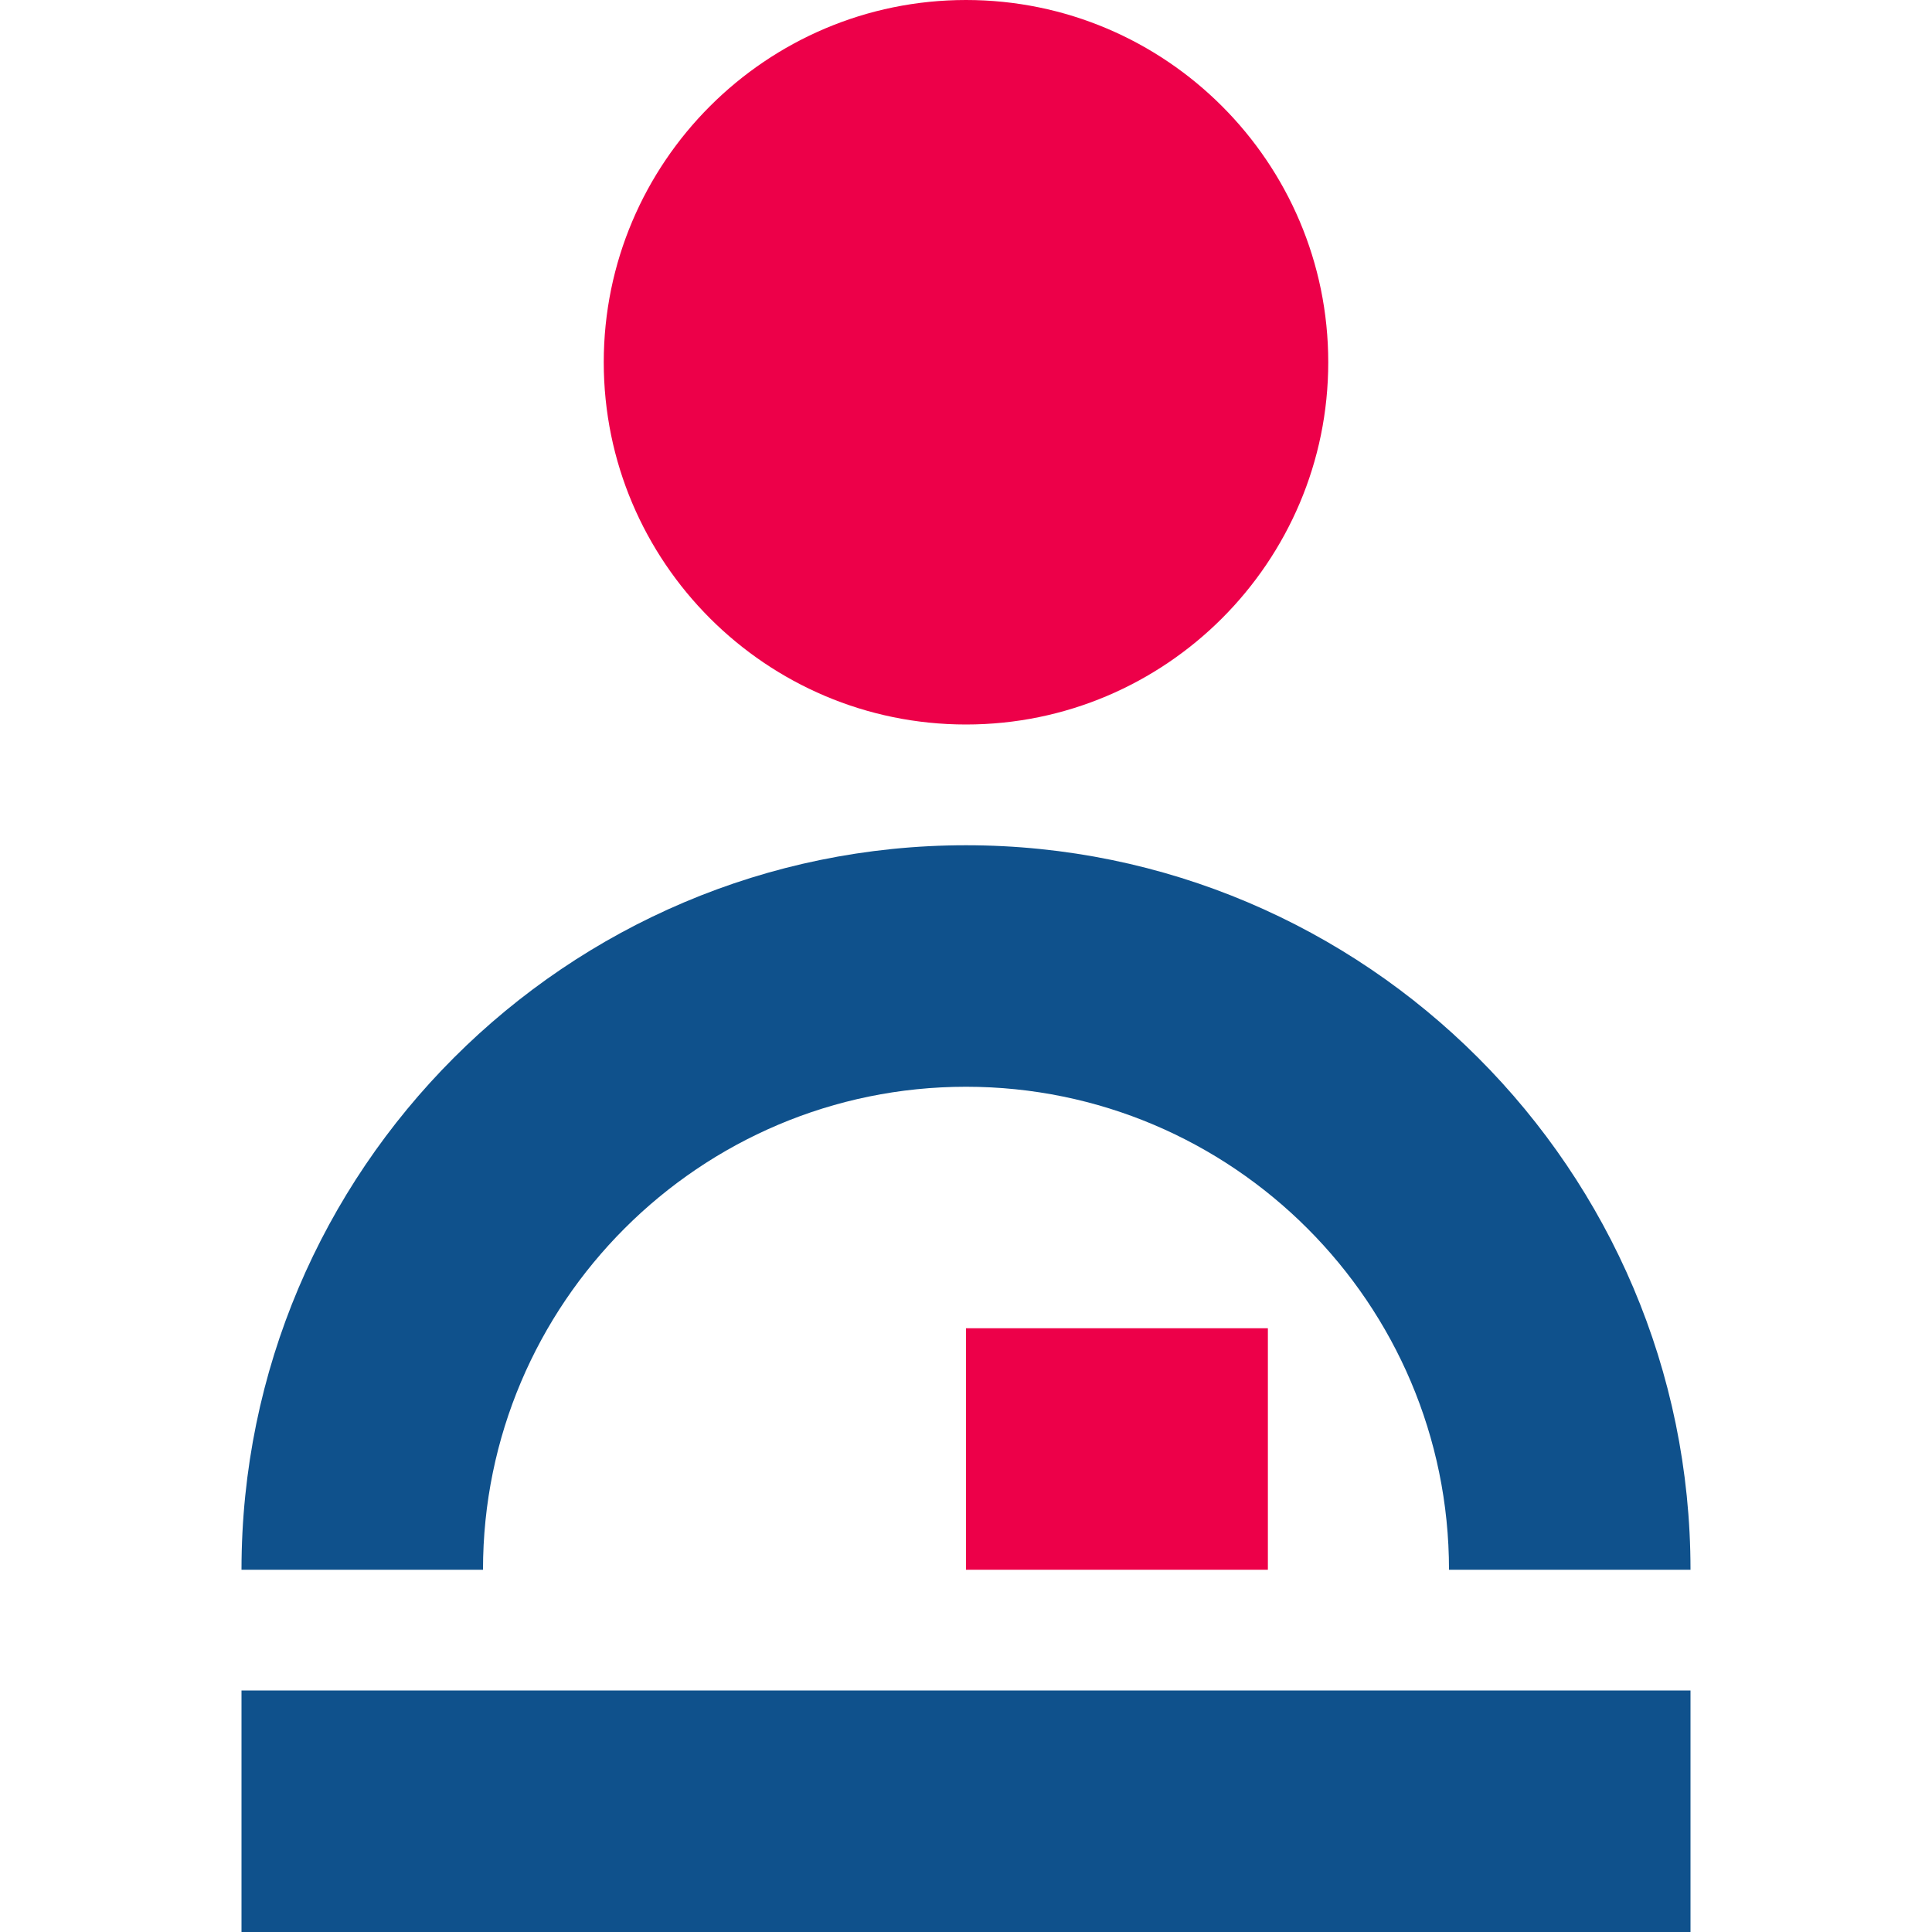 <svg xmlns="http://www.w3.org/2000/svg"  viewBox="0 0 32 32" width="500px" height="500px"><path fill="#ed0049" d="M16,12c-3.309,0-6-2.691-6-6s2.691-6,6-6s6,2.691,6,6S19.309,12,16,12z"/><path fill="#0f518c" d="M28,26h-4c0-4.411-3.589-8-8-8s-8,3.589-8,8H4c0-6.617,5.383-12,12-12S28,19.383,28,26z"/><rect width="24" height="4" x="4" y="28" fill="#0f518c"/><rect width="5" height="4" x="16" y="22" fill="#ed0049"/></svg>